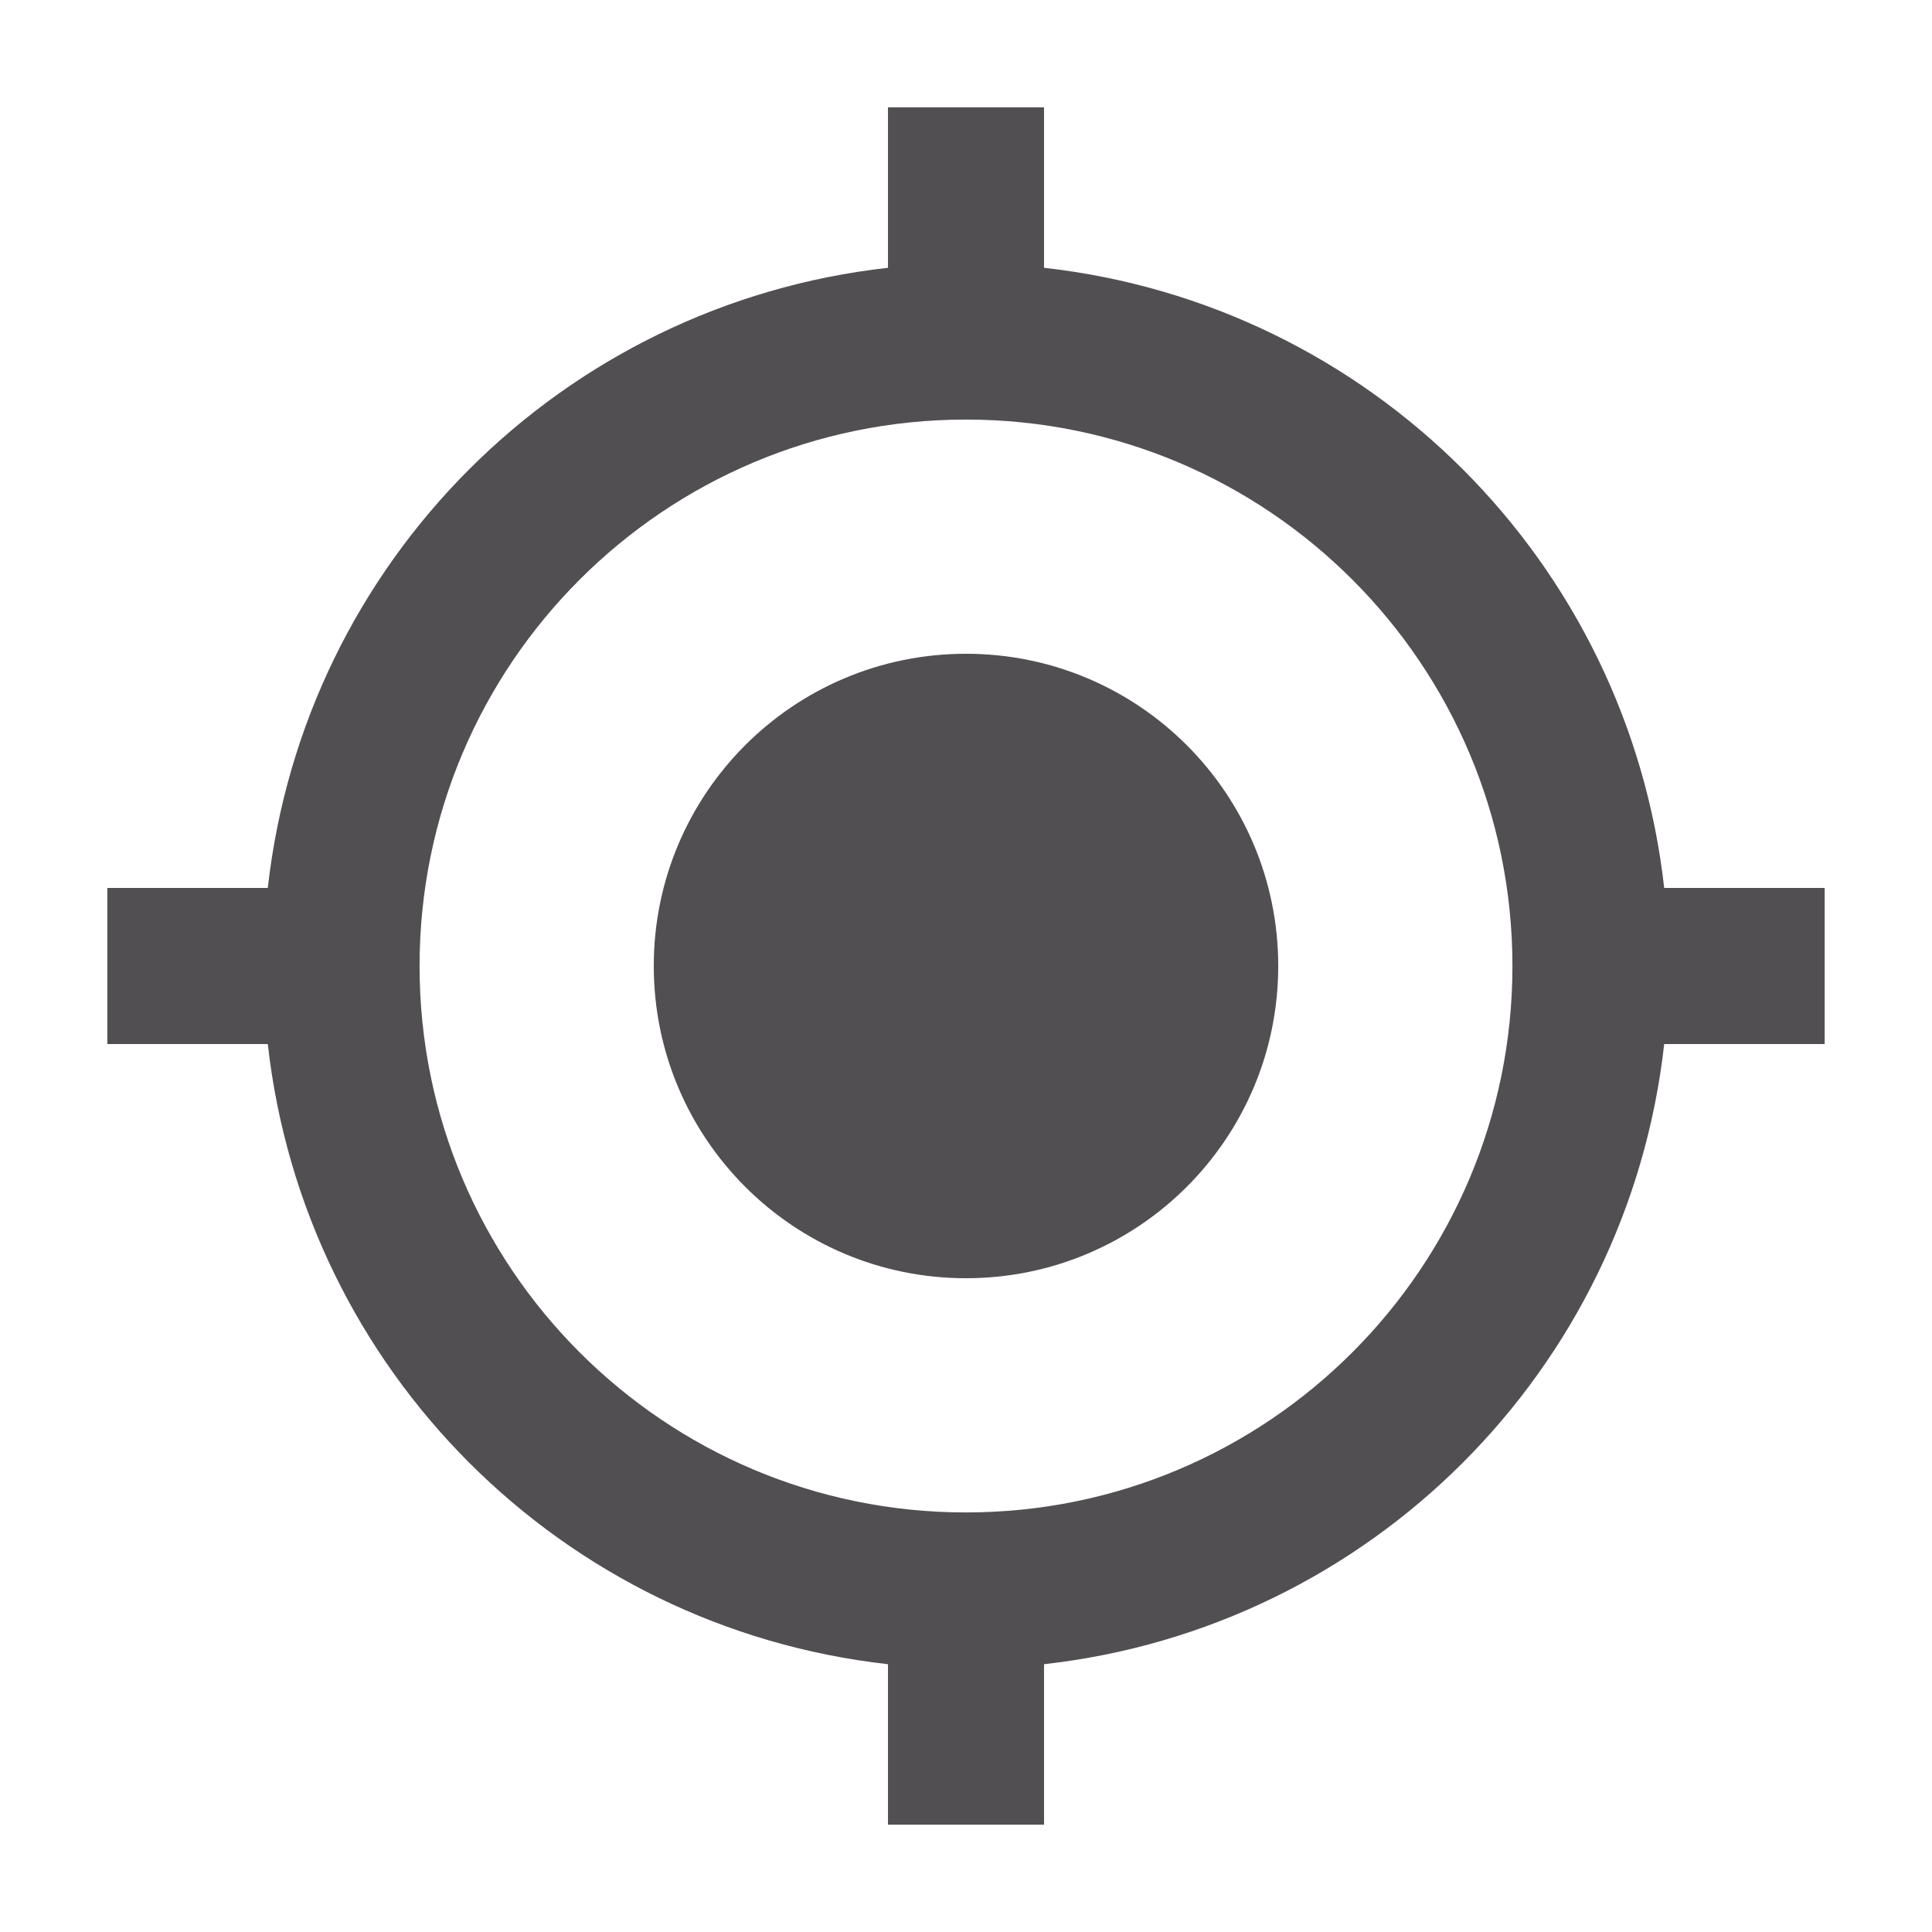 <?xml version="1.0" encoding="UTF-8"?>
<svg width="18px" height="18px" viewBox="0 0 18 18" version="1.1" xmlns="http://www.w3.org/2000/svg" xmlns:xlink="http://www.w3.org/1999/xlink">
    <title>2🏛️ Icons/gps/large</title>
    <g id="2🏛️-Icons/gps/large" stroke="none" stroke-width="1" fill="none" fill-rule="evenodd">
        <g id="gps" transform="translate(1, 1)" fill="#524F53">
            <path d="M1.495,7.273 C1.835,4.234 4.234,1.835 7.273,1.495 L7.273,0 L8.727,0 L8.727,1.495 C11.766,1.835 14.165,4.234 14.505,7.273 L16,7.273 L16,8.727 L14.505,8.727 C14.165,11.766 11.766,14.165 8.727,14.505 L8.727,16 L7.273,16 L7.273,14.505 C4.234,14.165 1.835,11.766 1.495,8.727 L0,8.727 L0,7.273 L1.495,7.273 Z M8,13.091 C10.811,13.091 13.091,10.811 13.091,8 C13.091,5.189 10.811,2.909 8,2.909 C5.189,2.909 2.909,5.189 2.909,8 C2.909,10.811 5.189,13.091 8,13.091 Z M8,10.909 C6.393,10.909 5.091,9.607 5.091,8 C5.091,6.393 6.393,5.091 8,5.091 C9.607,5.091 10.909,6.393 10.909,8 C10.909,9.607 9.607,10.909 8,10.909 Z" id="Shape"></path>
        </g>
    </g>
</svg>